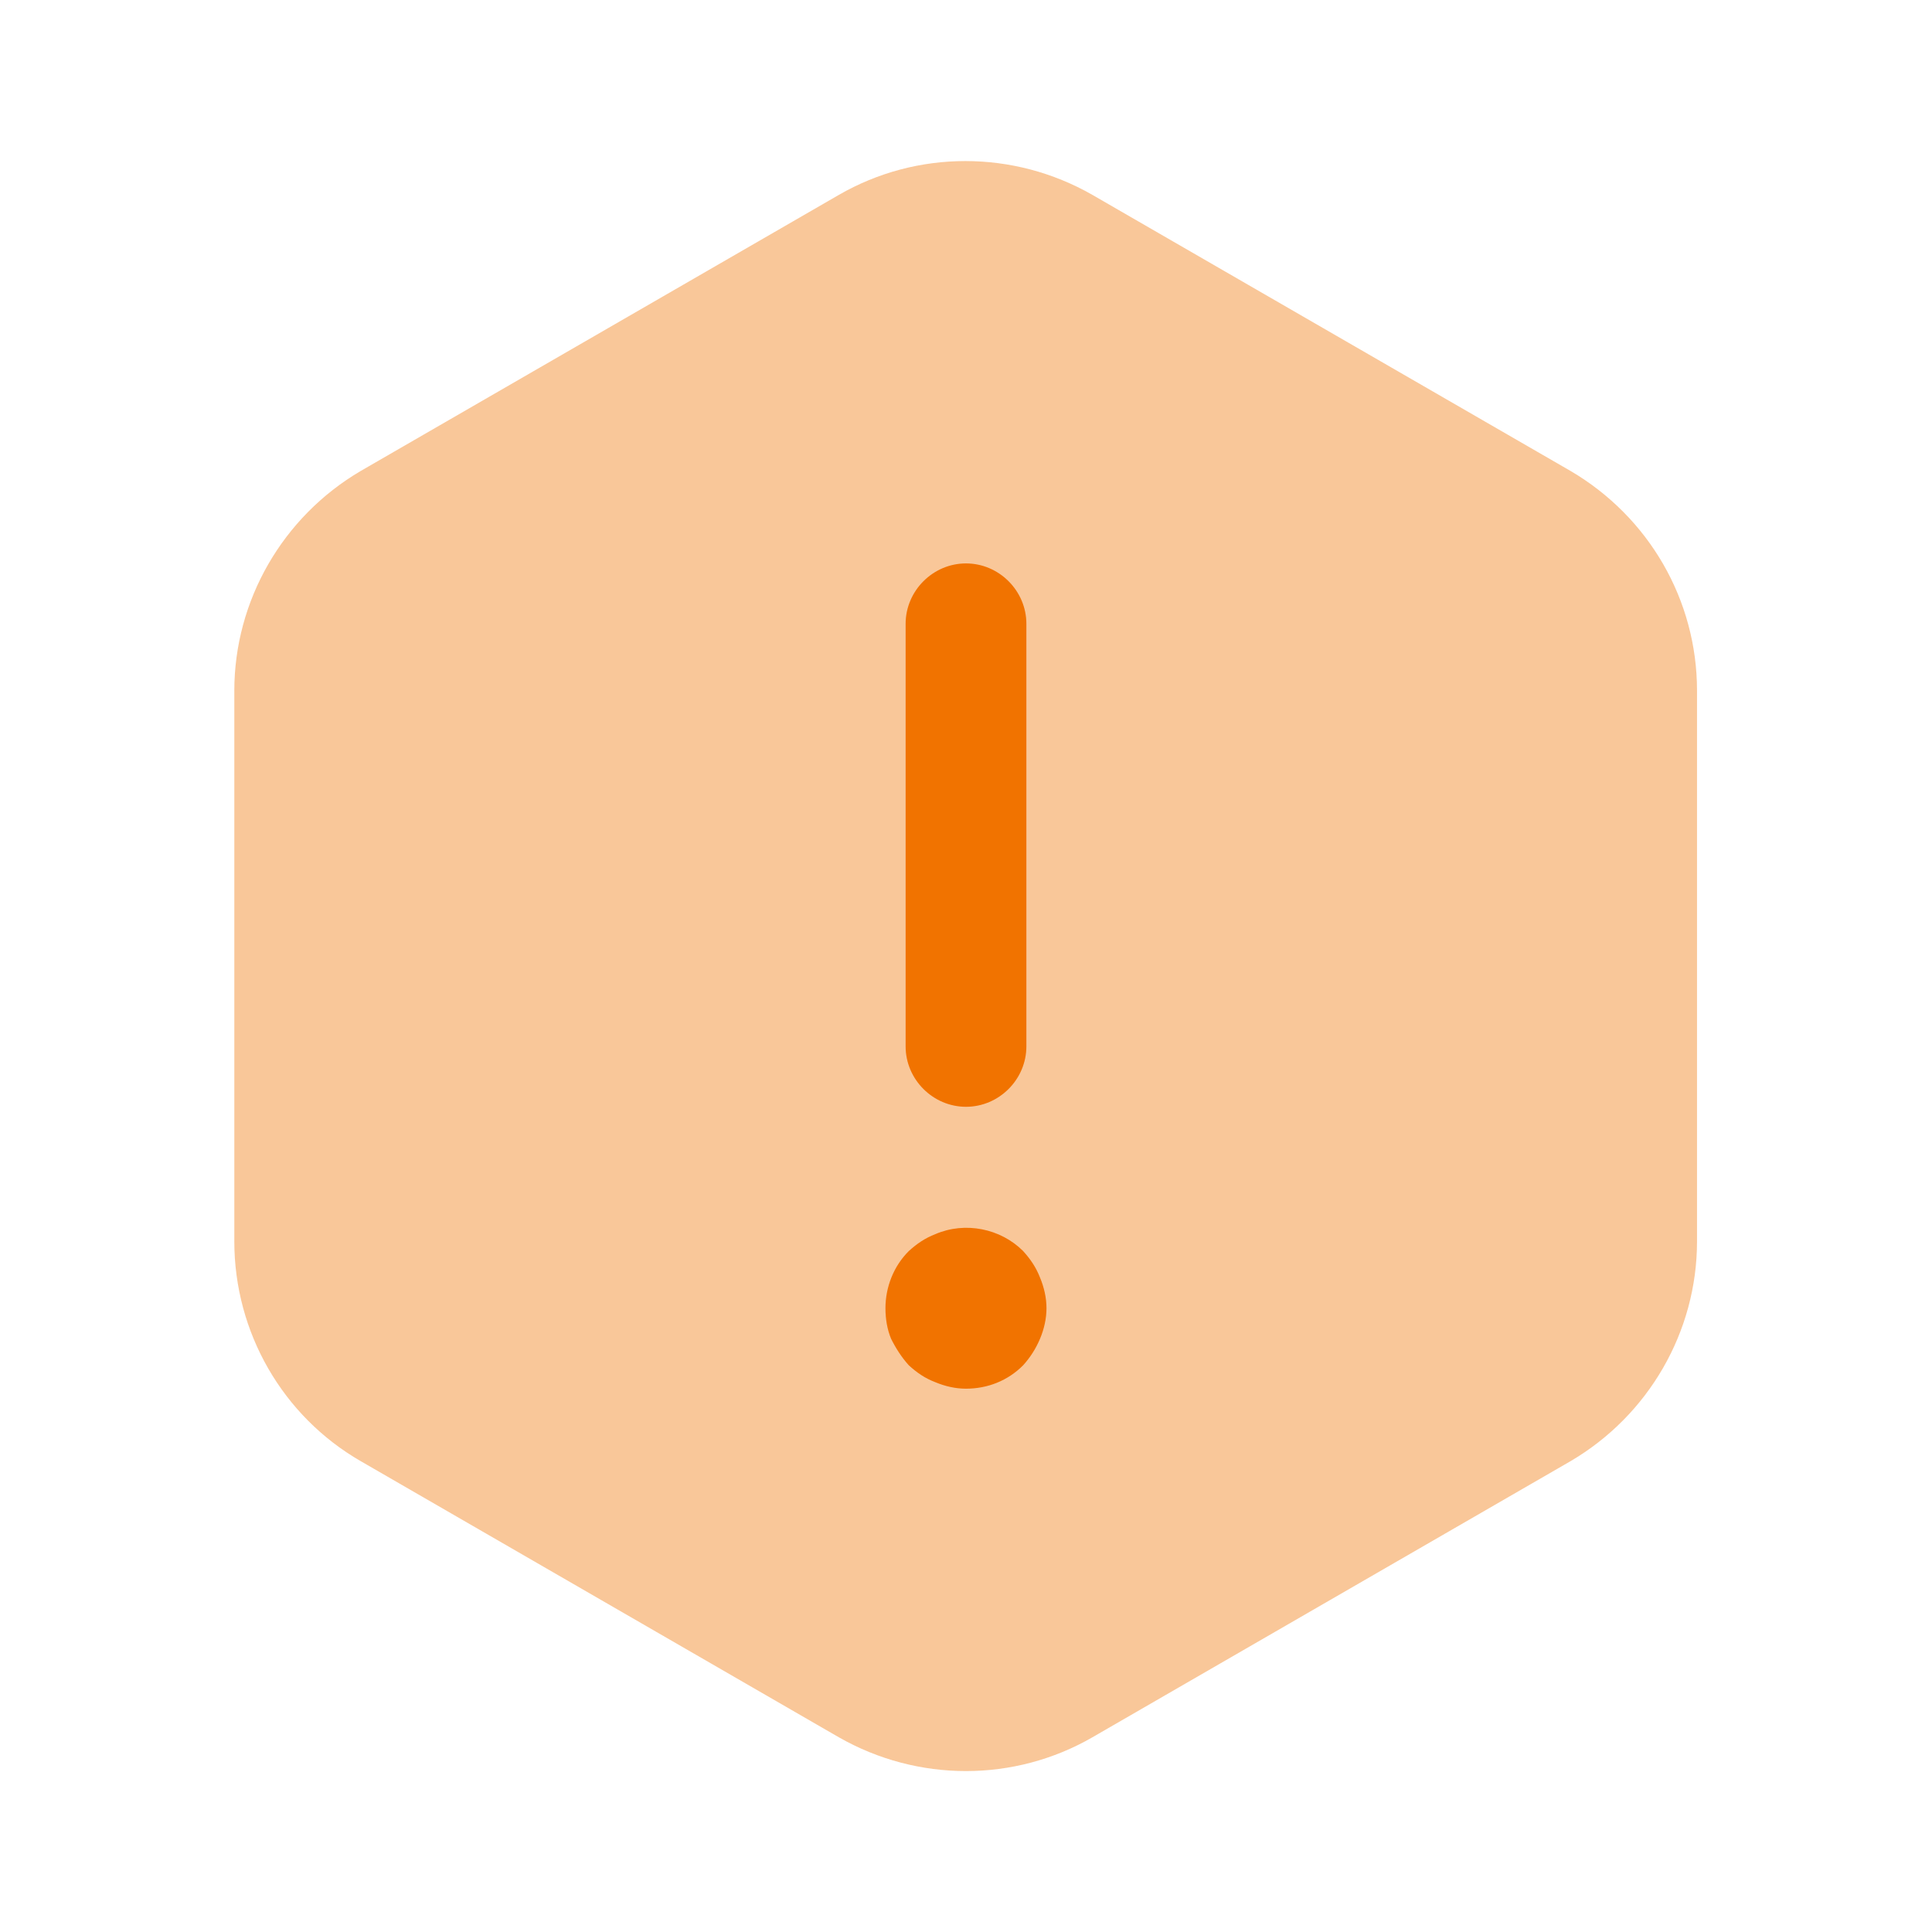<svg width="32" height="32" viewBox="0 0 32 32" fill="none" xmlns="http://www.w3.org/2000/svg">
<path opacity="0.4" d="M28.108 11.441V20.561C28.108 22.055 27.308 23.441 26.014 24.201L18.094 28.775C16.801 29.521 15.201 29.521 13.894 28.775L5.974 24.201C4.681 23.455 3.881 22.068 3.881 20.561V11.441C3.881 9.948 4.681 8.561 5.974 7.801L13.894 3.228C15.188 2.481 16.788 2.481 18.094 3.228L26.014 7.801C27.308 8.561 28.108 9.935 28.108 11.441Z" fill="#F17300"/>
<path d="M16 18.332C15.453 18.332 15 17.879 15 17.332V10.332C15 9.785 15.453 9.332 16 9.332C16.547 9.332 17 9.785 17 10.332V17.332C17 17.879 16.547 18.332 16 18.332Z" fill="#F17300"/>
<path d="M15.999 23.001C15.826 23.001 15.653 22.961 15.493 22.894C15.319 22.828 15.186 22.735 15.053 22.614C14.933 22.481 14.839 22.334 14.759 22.174C14.693 22.015 14.666 21.841 14.666 21.668C14.666 21.321 14.799 20.974 15.053 20.721C15.186 20.601 15.319 20.508 15.493 20.441C15.986 20.228 16.573 20.348 16.946 20.721C17.066 20.854 17.159 20.988 17.226 21.161C17.293 21.321 17.333 21.494 17.333 21.668C17.333 21.841 17.293 22.015 17.226 22.174C17.159 22.334 17.066 22.481 16.946 22.614C16.693 22.868 16.359 23.001 15.999 23.001Z" fill="#F17300"/>
</svg>
